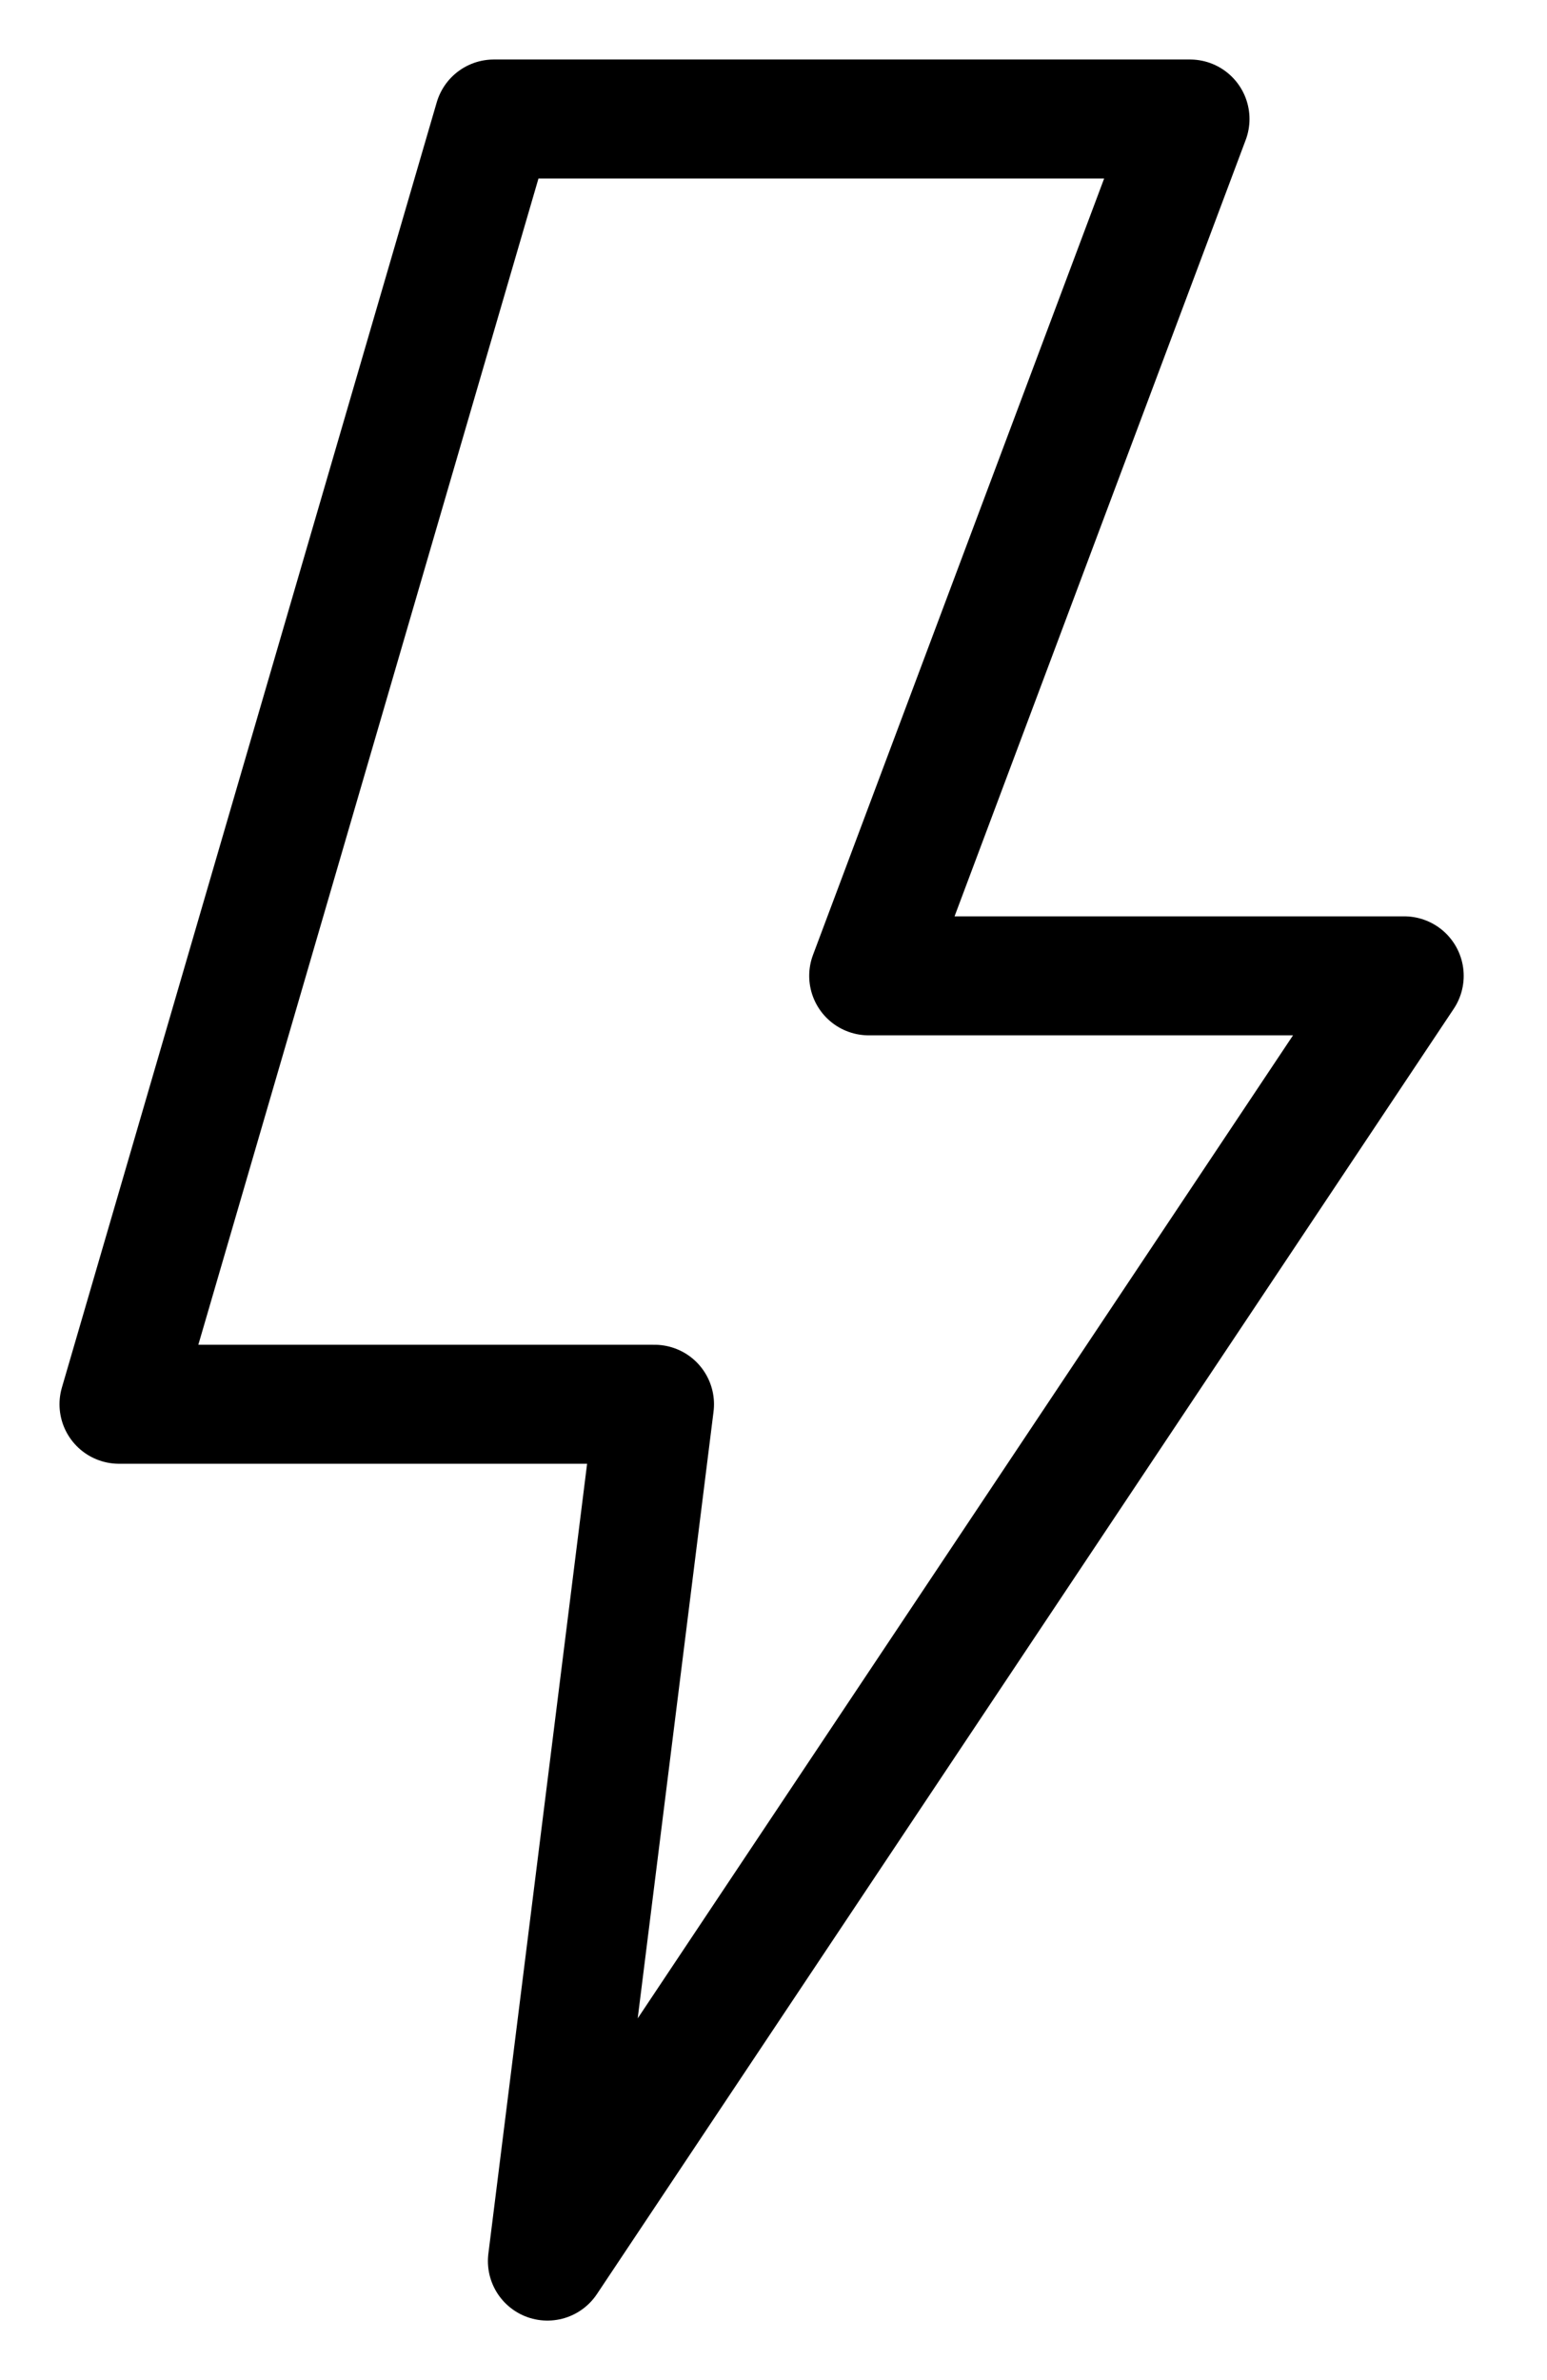 <svg width="13" height="20" viewBox="0 0 13 20" fill="none" xmlns="http://www.w3.org/2000/svg">
<path d="M5.5 11.8H1L4.15 1H10L7.3 8.2H11.8L4.6 19L5.5 11.8Z" stroke="black" stroke-linejoin="round"/>
</svg>
